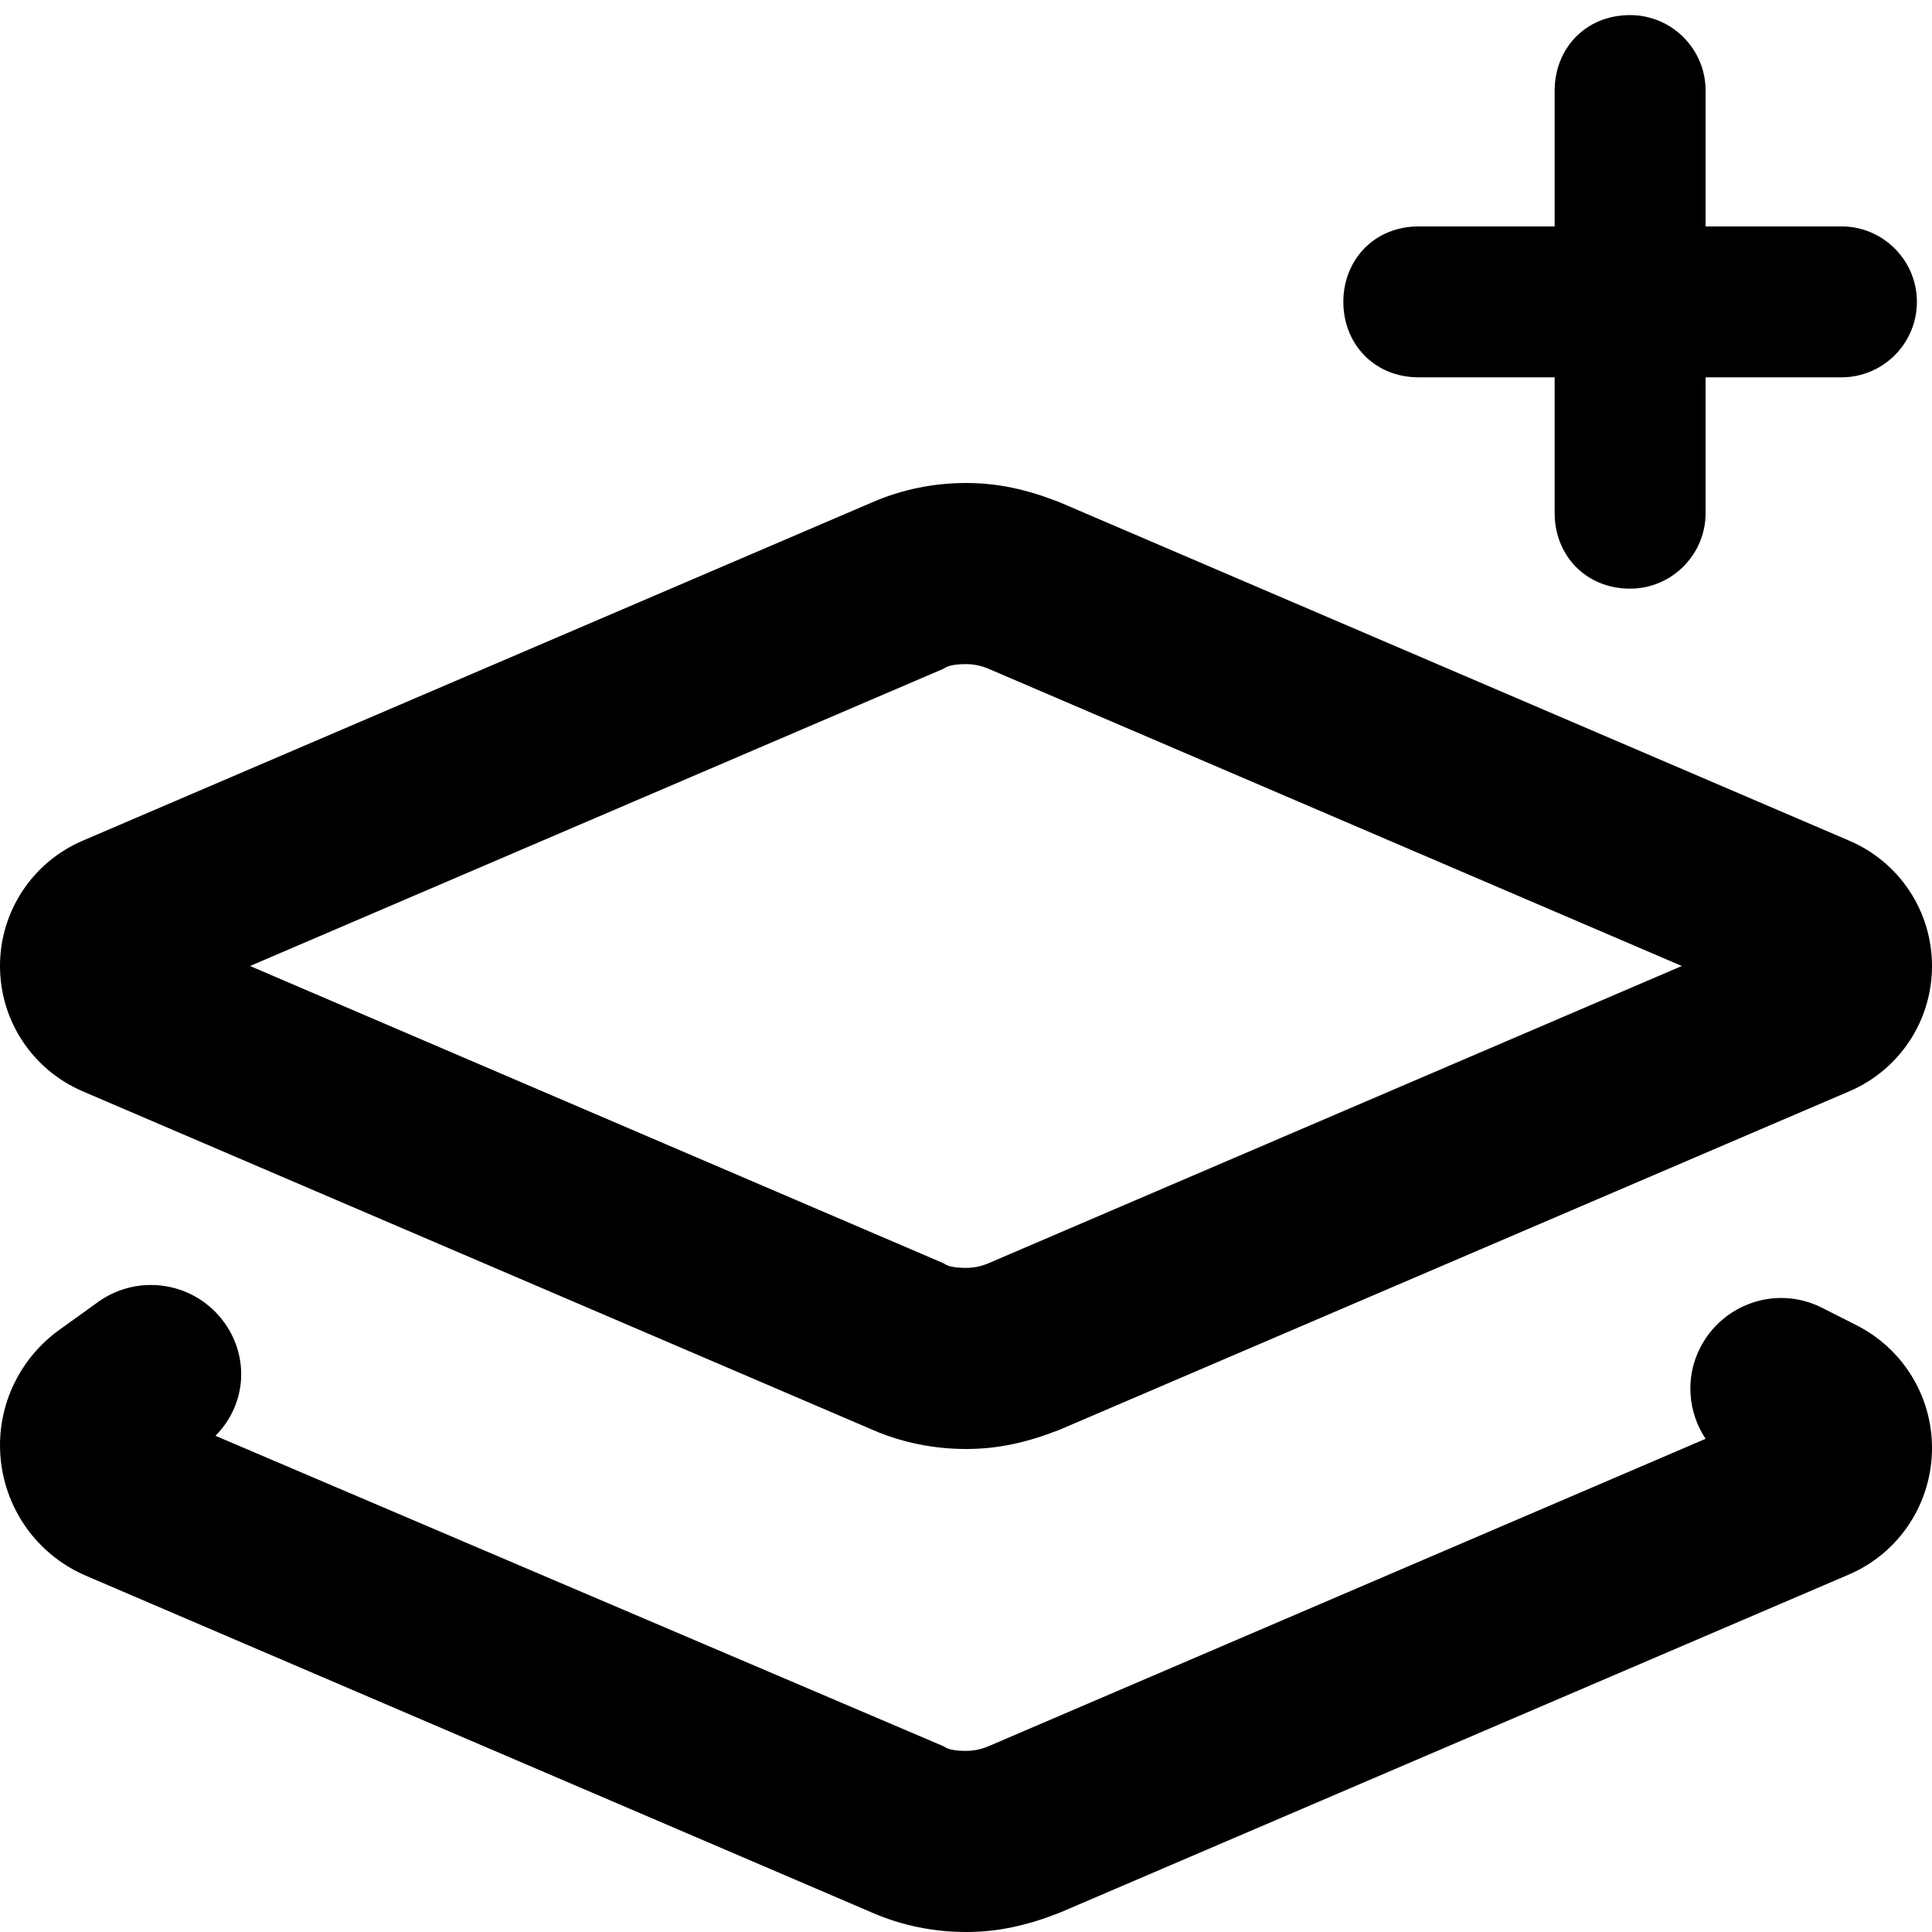 <svg xmlns="http://www.w3.org/2000/svg" viewBox="0 0 512 512"><path d="M452 60H488C499 60 508 68.95 508 80C508 91.05 499 100 488 100H452V136C452 147 443 156 432 156C420.1 156 412 147 412 136V100H376C364.1 100 356 91.05 356 80C356 68.95 364.1 60 376 60H412V24C412 12.95 420.1 4 432 4C443 4 452 12.95 452 24V60zM280.8 133.1L490.1 222.8C503.4 228.5 512 241.5 512 256C512 270.5 503.4 283.5 490.1 289.2L280.8 378.9C272.1 382.3 264.5 384 256 384C247.5 384 239 382.3 231.2 378.9L21.9 289.2C8.614 283.5 0 270.5 0 256C0 241.5 8.614 228.5 21.9 222.8L231.2 133.1C239 129.7 247.5 128 256 128C264.5 128 272.1 129.7 280.8 133.1V133.1zM66.26 256L250.1 334.8C251.1 335.6 253.1 336 256 336C258 336 260 335.6 261.9 334.8L445.7 256L261.9 177.2C260 176.4 258 176 256 176C253.1 176 251.1 176.4 250.1 177.2L66.26 256zM59.53 350.6C66.15 359.9 65.24 372.3 57.1 380.5L250.1 462.8C251.1 463.6 253.1 464 256 464C258 464 260 463.6 261.9 462.8L452 381.3C447.4 374.4 446.5 365.2 450.5 357.3C456.5 345.4 470.9 340.6 482.7 346.5L491.8 351.1C504.2 357.3 512 369.9 512 383.7C512 398.4 503.3 411.6 489.9 417.3L280.8 506.9C272.1 510.3 264.5 512 256 512C247.5 512 239 510.3 231.2 506.9L22.81 417.6C8.971 411.7 .001 398.1 .001 383C.001 370.9 5.87 359.5 15.76 352.4L26.05 345C36.84 337.3 51.83 339.8 59.53 350.6L59.53 350.6z"/></svg>
